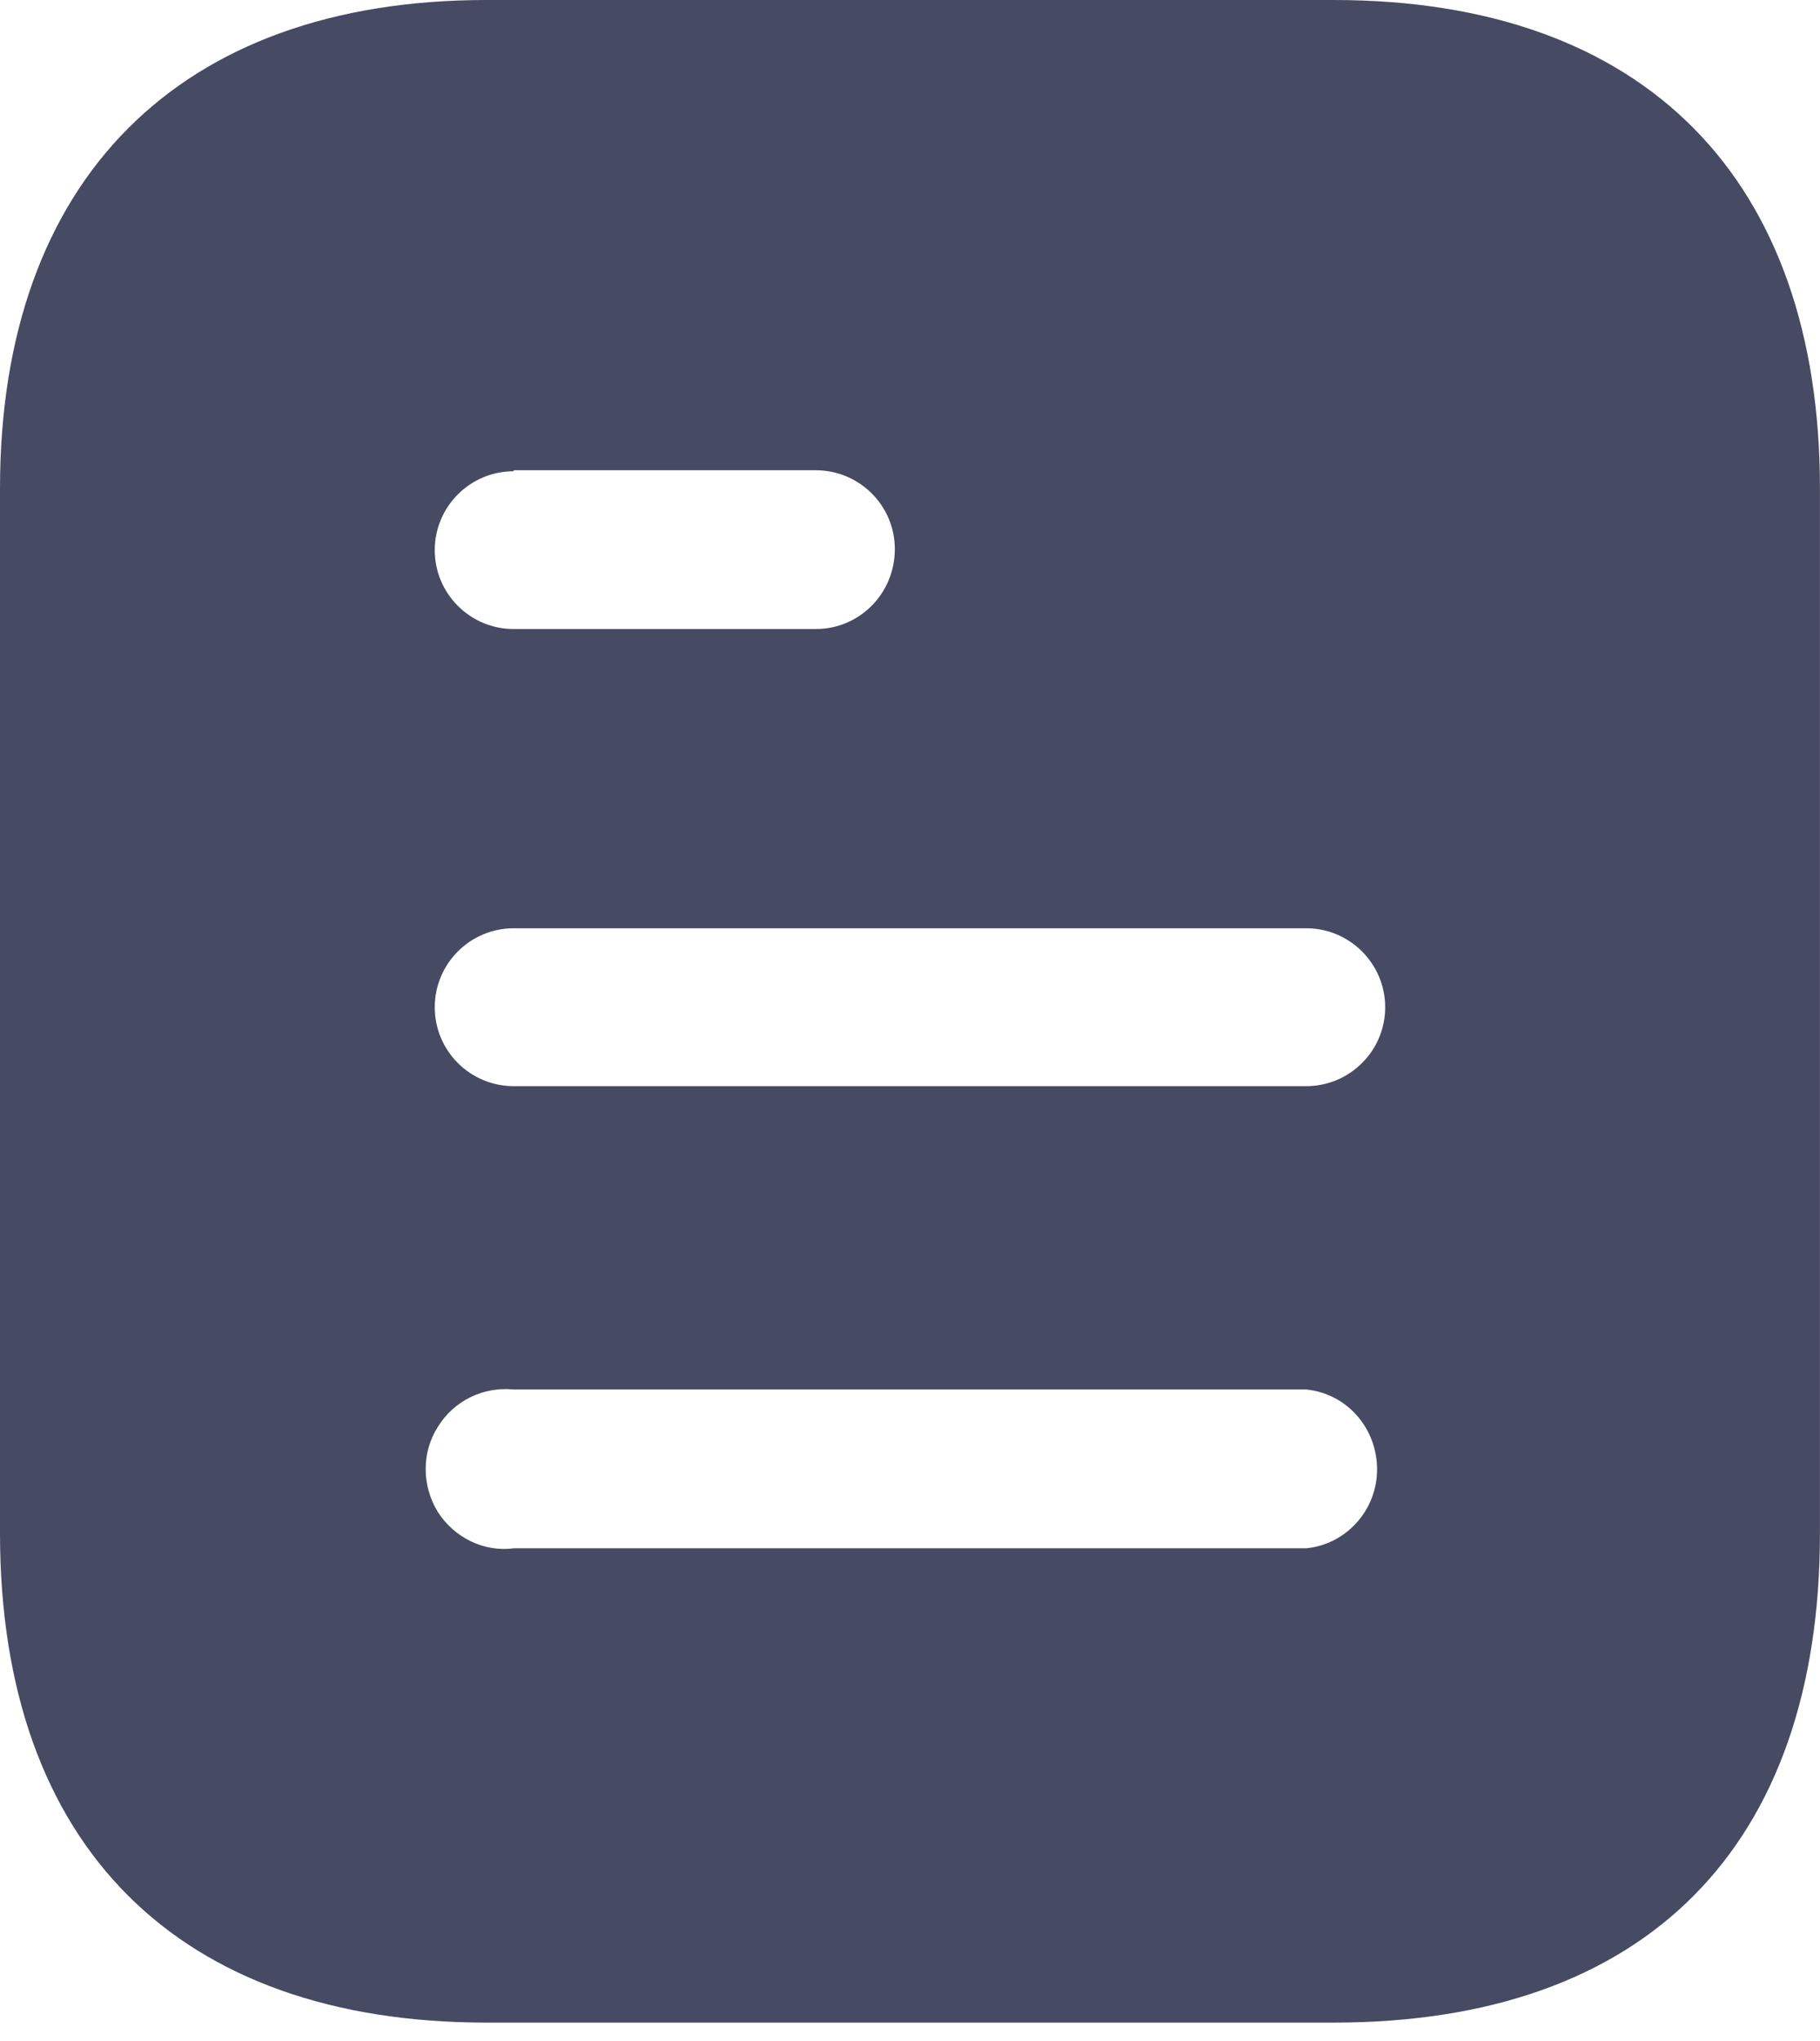 <svg width="33" height="37" viewBox="0 0 33 37" fill="none" xmlns="http://www.w3.org/2000/svg">
<path fill-rule="evenodd" clip-rule="evenodd" d="M8.818 0H24.183C29.846 0 32.999 3.263 32.999 8.855V27.793C32.999 33.476 29.846 36.666 24.183 36.666H8.818C3.245 36.666 0 33.476 0 27.793V8.855C0 3.263 3.245 0 8.818 0ZM9.313 8.543V8.525H14.793C15.583 8.525 16.225 9.166 16.225 9.953C16.225 10.761 15.583 11.403 14.793 11.403H9.313C8.523 11.403 7.883 10.761 7.883 9.973C7.883 9.185 8.523 8.543 9.313 8.543ZM9.313 19.69H23.686C24.474 19.69 25.116 19.048 25.116 18.26C25.116 17.471 24.474 16.828 23.686 16.828H9.313C8.523 16.828 7.883 17.471 7.883 18.26C7.883 19.048 8.523 19.69 9.313 19.69ZM9.313 28.068H23.686C24.418 27.994 24.969 27.369 24.969 26.638C24.969 25.886 24.418 25.263 23.686 25.189H9.313C8.763 25.134 8.231 25.391 7.938 25.868C7.645 26.326 7.645 26.931 7.938 27.408C8.231 27.866 8.763 28.141 9.313 28.068Z" fill="#464A63"/>
</svg>
